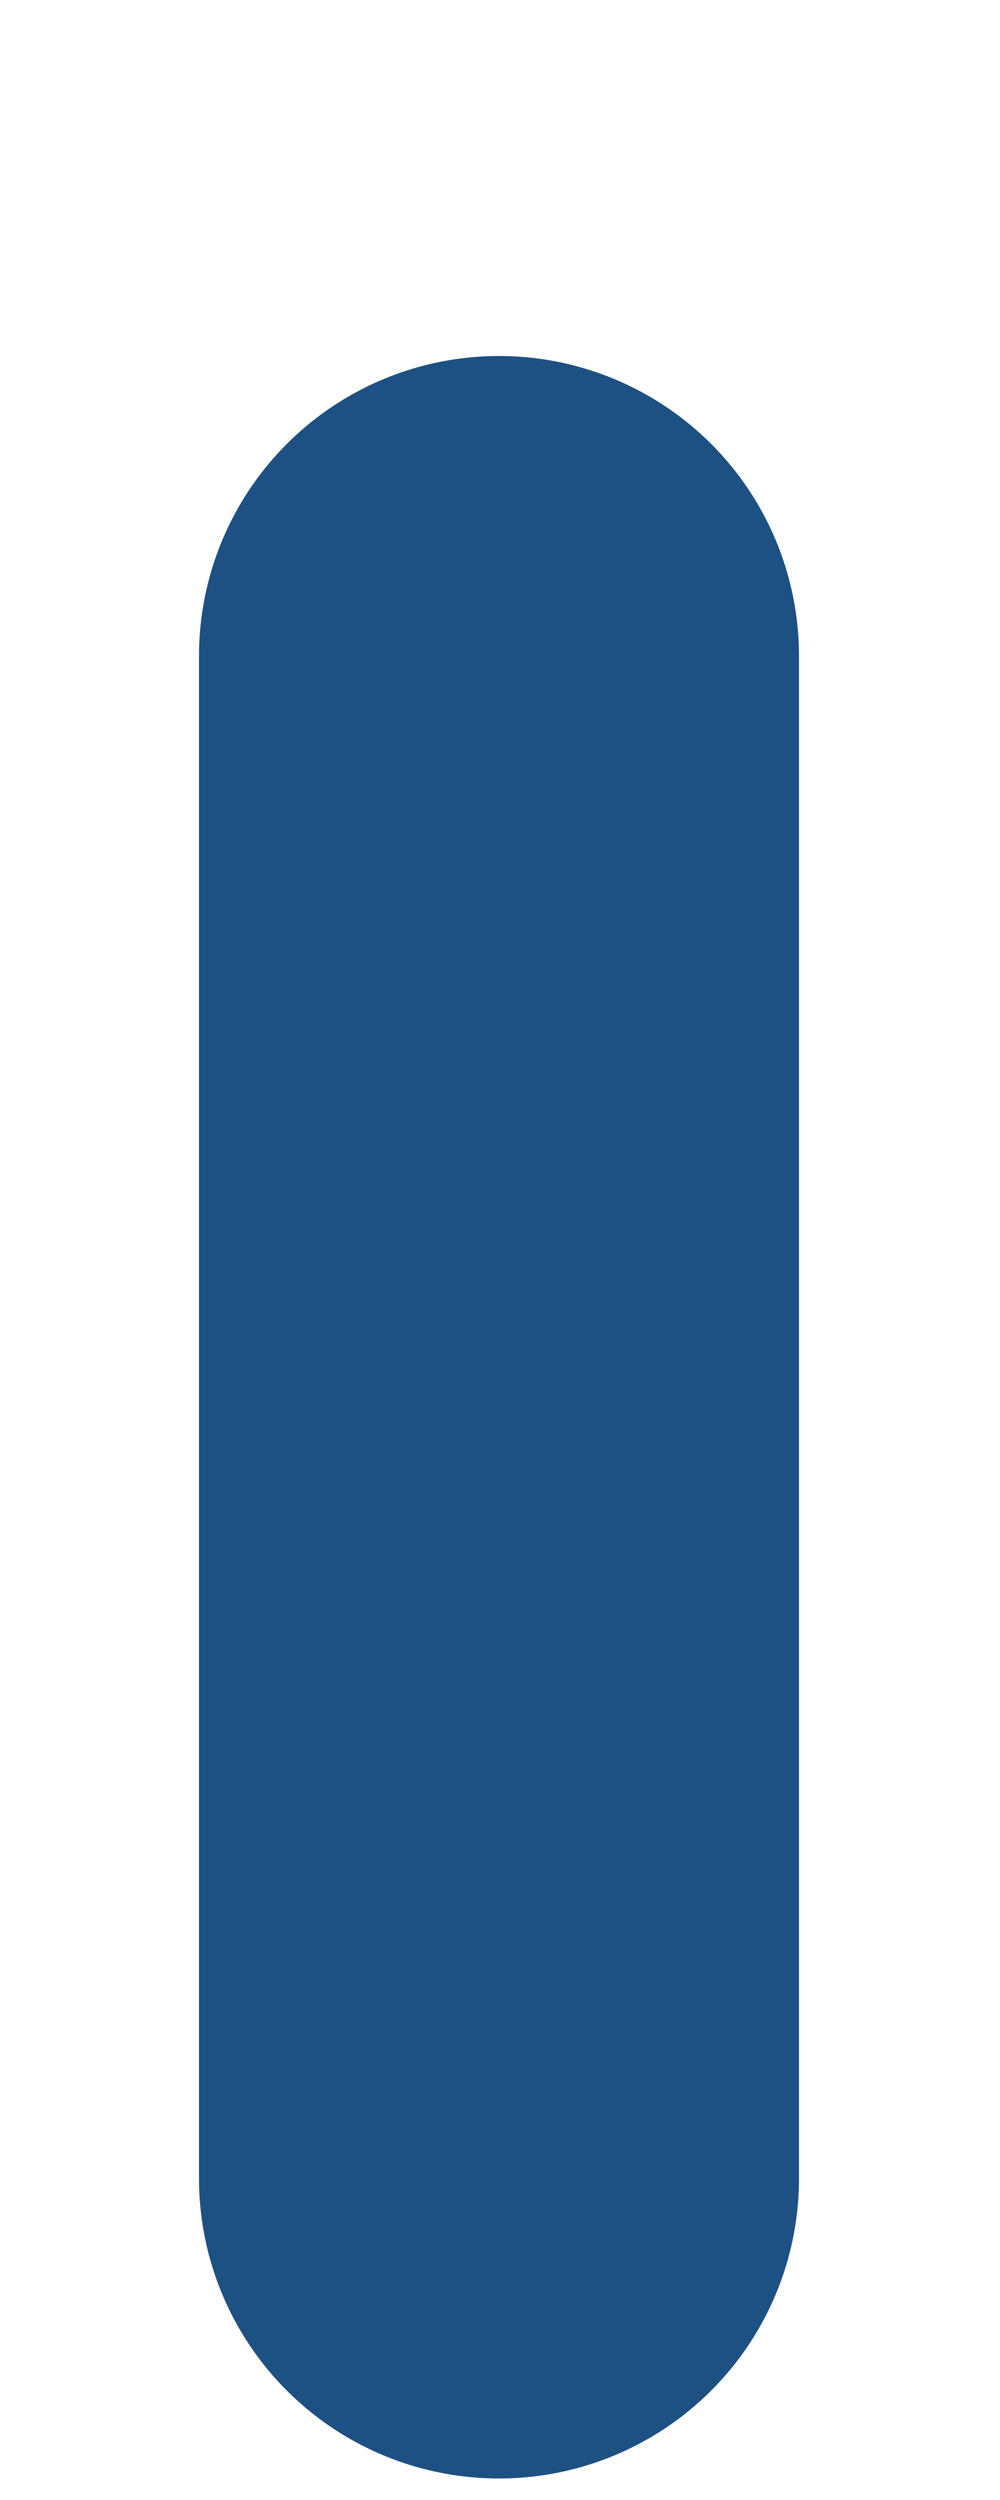 <?xml version="1.0" encoding="UTF-8" standalone="no"?><svg width='2' height='5' viewBox='0 0 2 5' fill='none' xmlns='http://www.w3.org/2000/svg'>
<path d='M0.998 1.312V4.357' stroke='#1D5083' stroke-width='1.2' stroke-linecap='round' stroke-linejoin='round'/>
</svg>
